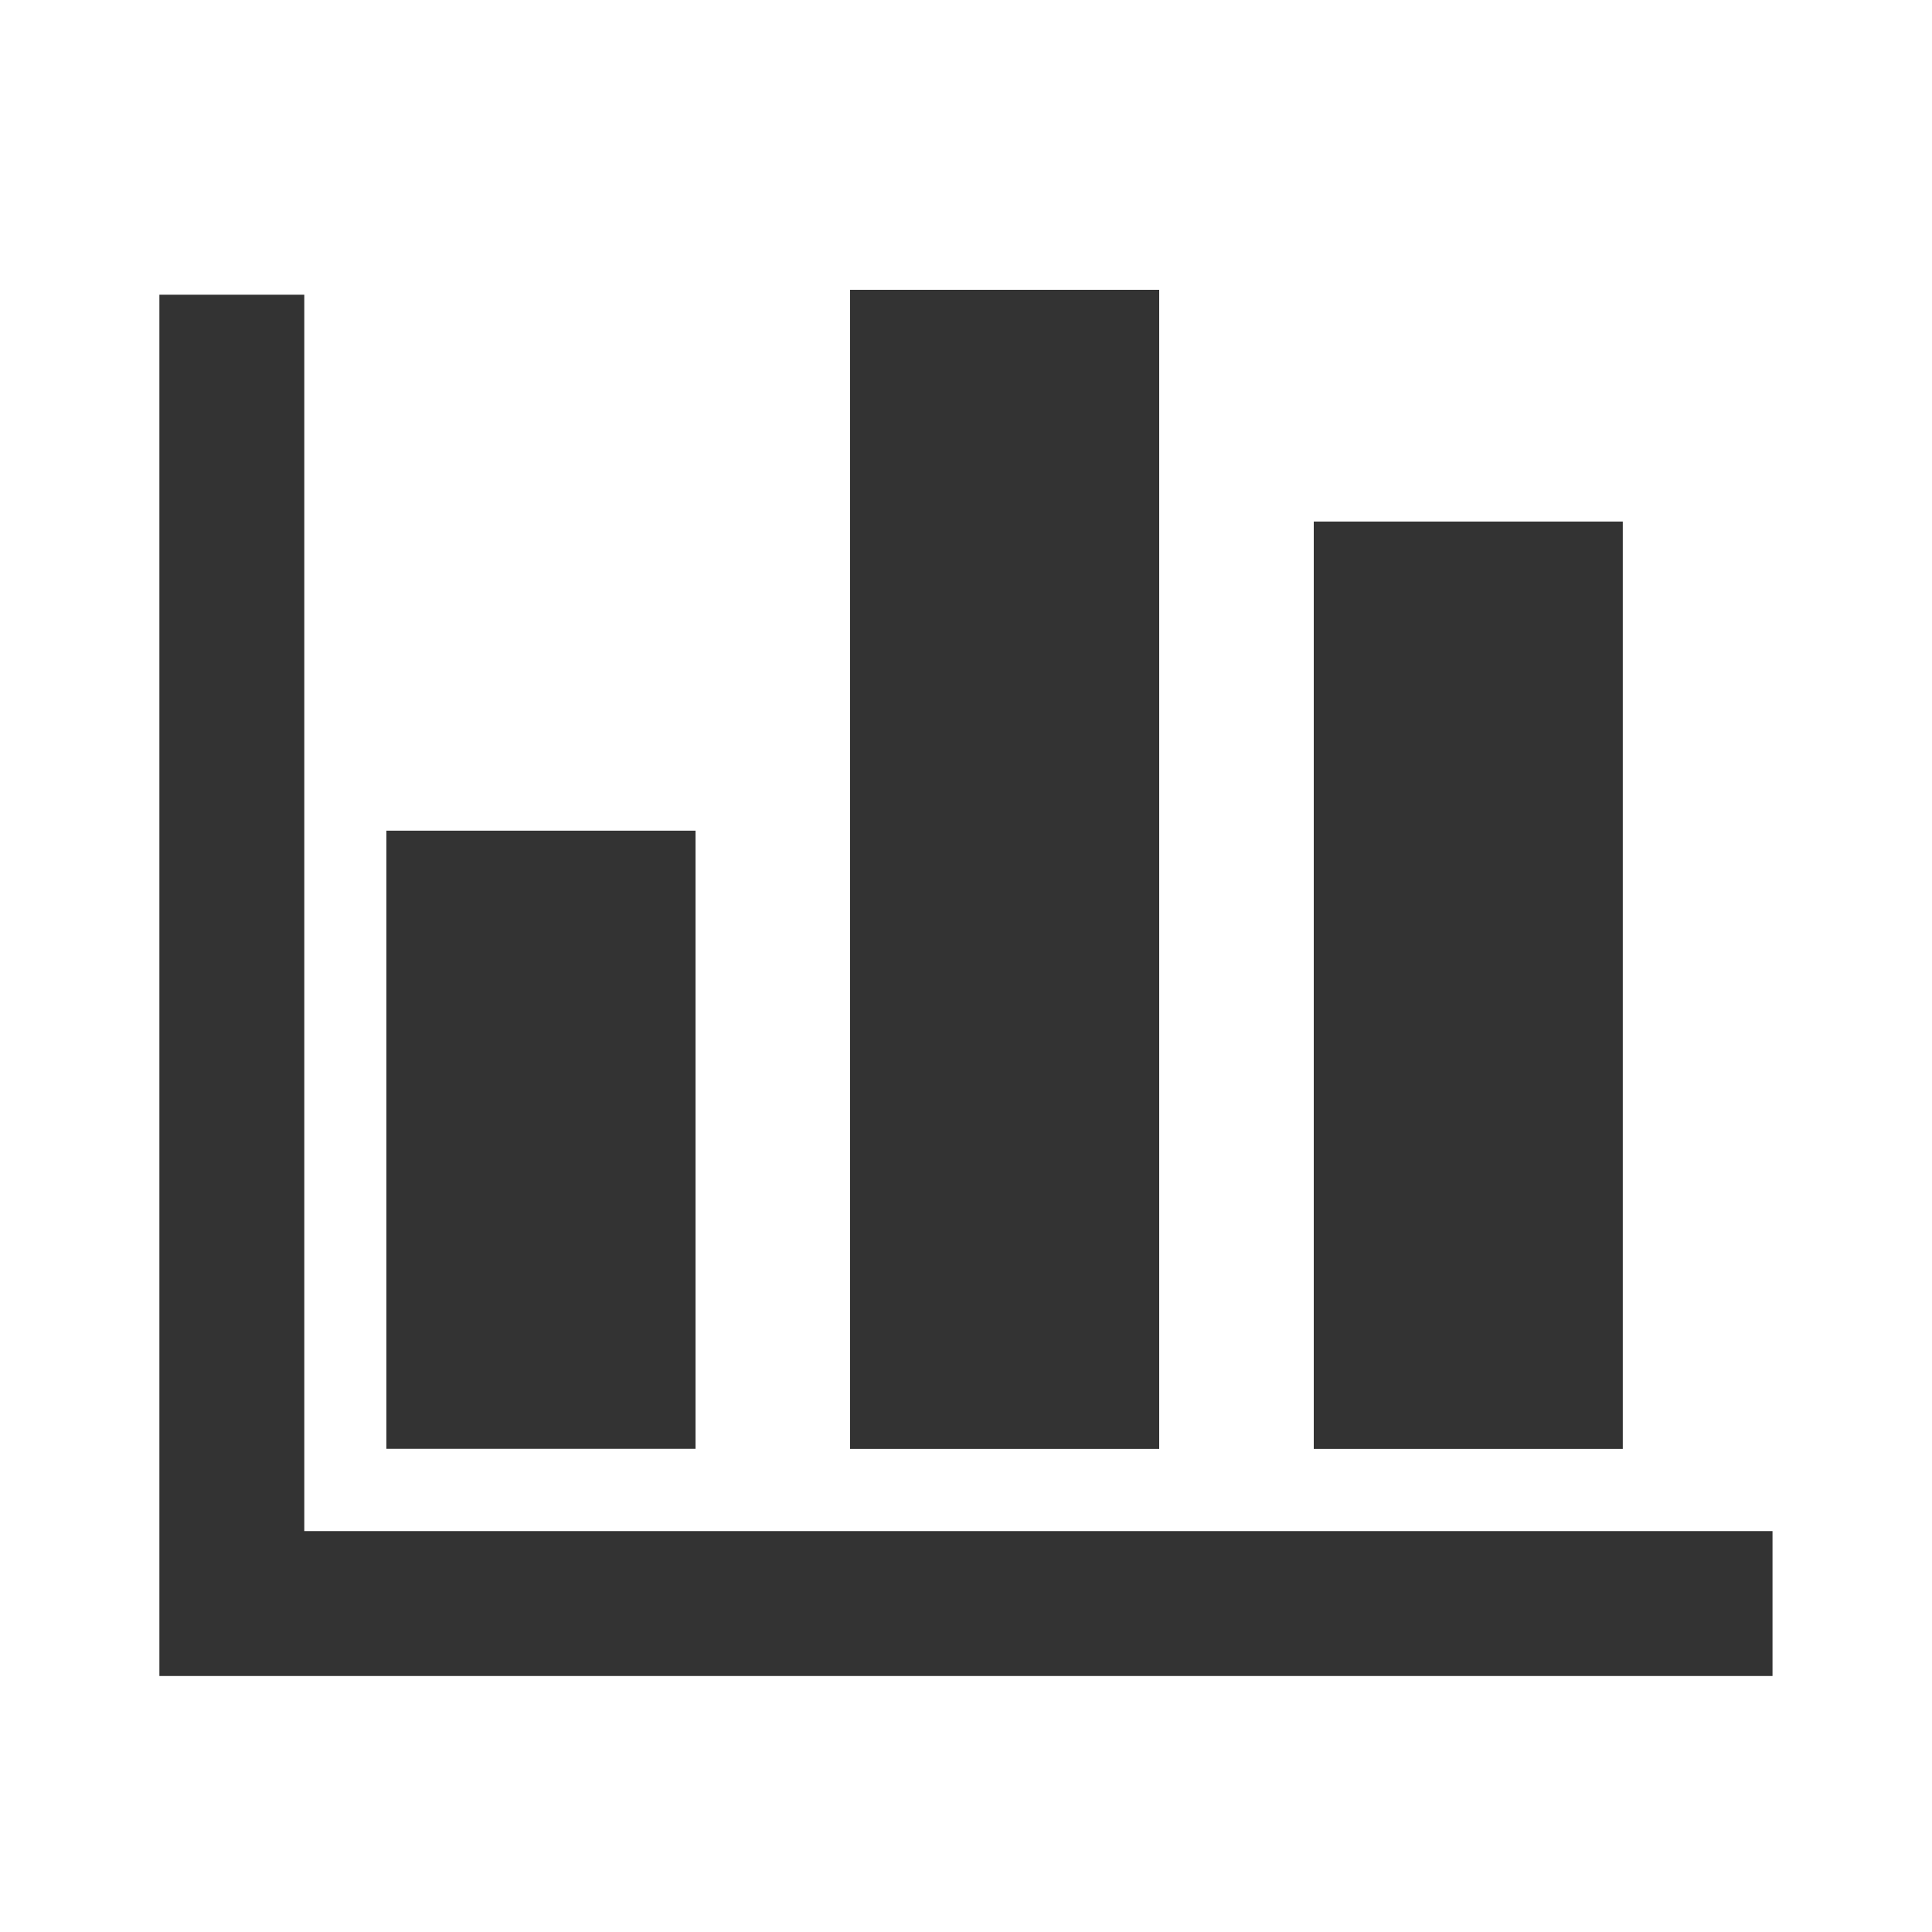<svg width="20" height="20" viewBox="0 0 20 20" fill="none" xmlns="http://www.w3.org/2000/svg">
<rect opacity="0.01" width="20" height="20" fill="#D8D8D8"/>
<path fill-rule="evenodd" clip-rule="evenodd" d="M8.8 3H12V14.999H8.8V3ZM3.15 3.051V3.801V15.85H17.599H18.349V17.35H17.599H3.15V17.35H1.65V17.35V16.6V15.85V3.801V3.051H3.15ZM7.2 8.599H4V14.998H7.2V8.599ZM16.799 5.399H13.6V14.999H16.799V5.399Z" fill="#333333"/>
</svg>
